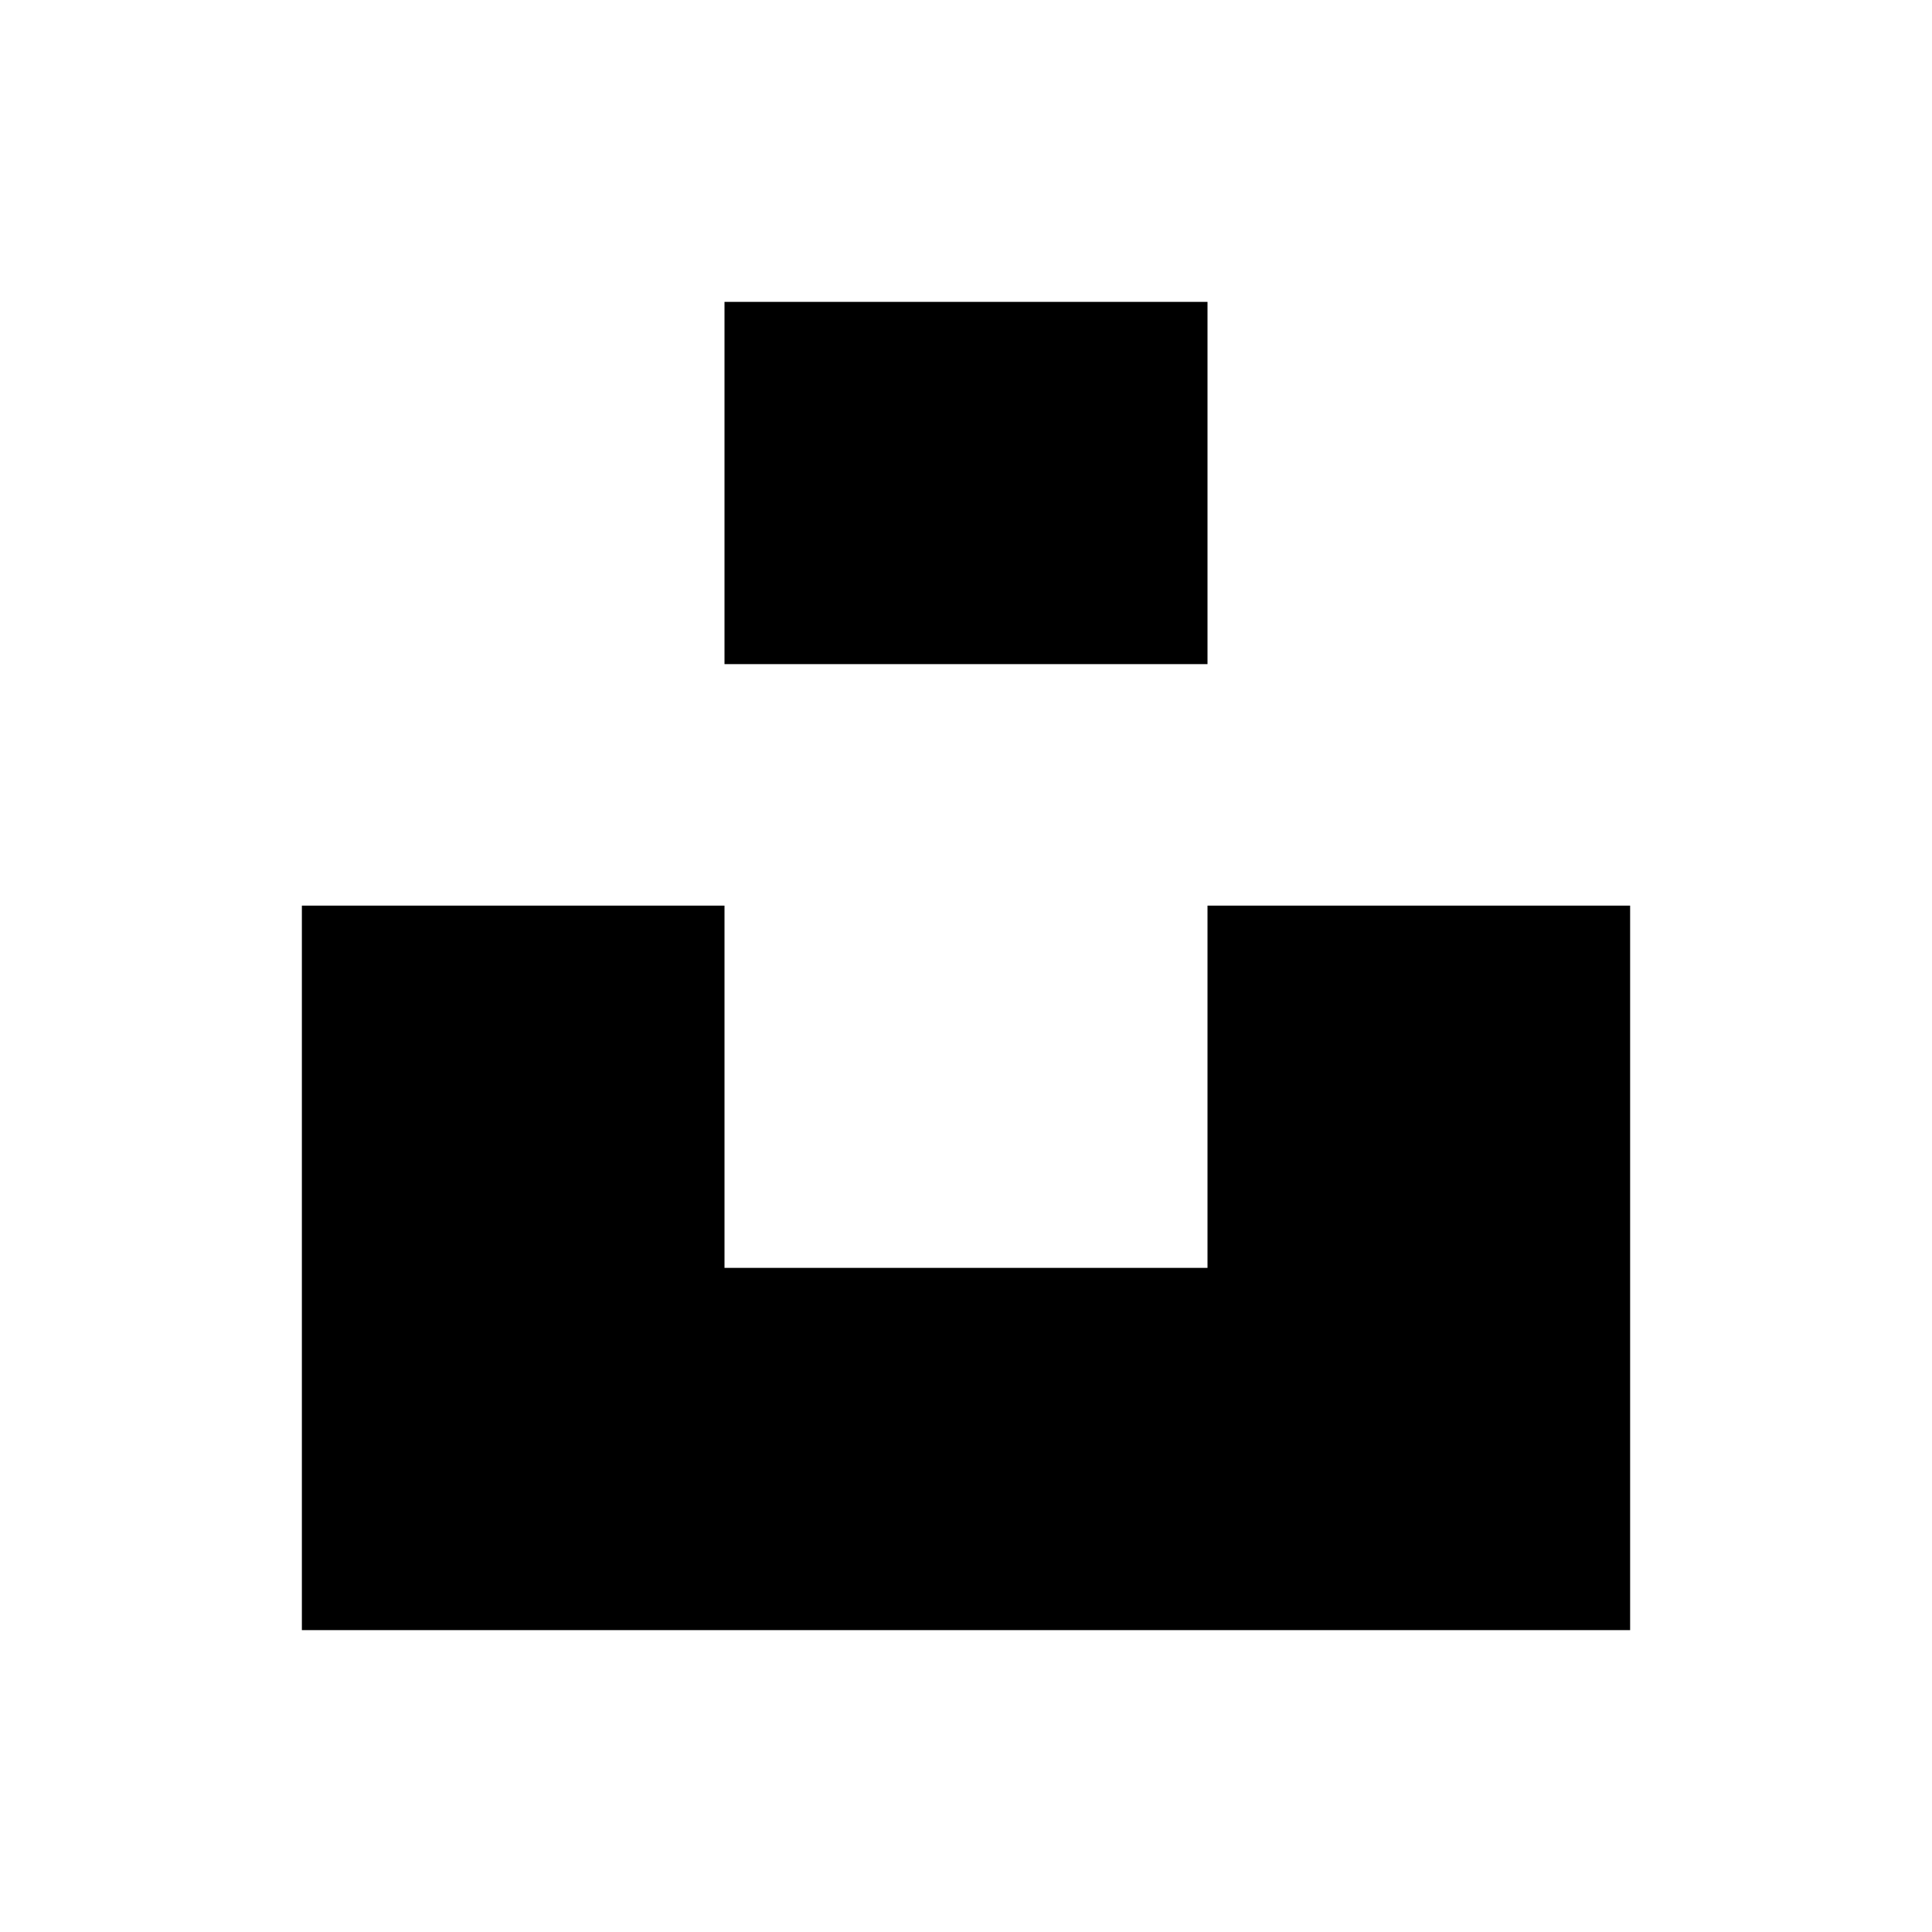 <svg xmlns="http://www.w3.org/2000/svg" viewBox="0 0 32 32" width="32" height="32"><title>logo unsplash</title><g class="nc-icon-wrapper" fill="#000000"><g transform="translate(4 4)"><rect x="8" y="1" width="8" height="6" data-color="color-2"/><polygon points="16 11 23 11 23 23 1 23 1 11 8 11 8 17 16 17 16 11" fill="#000000"/></g></g></svg>